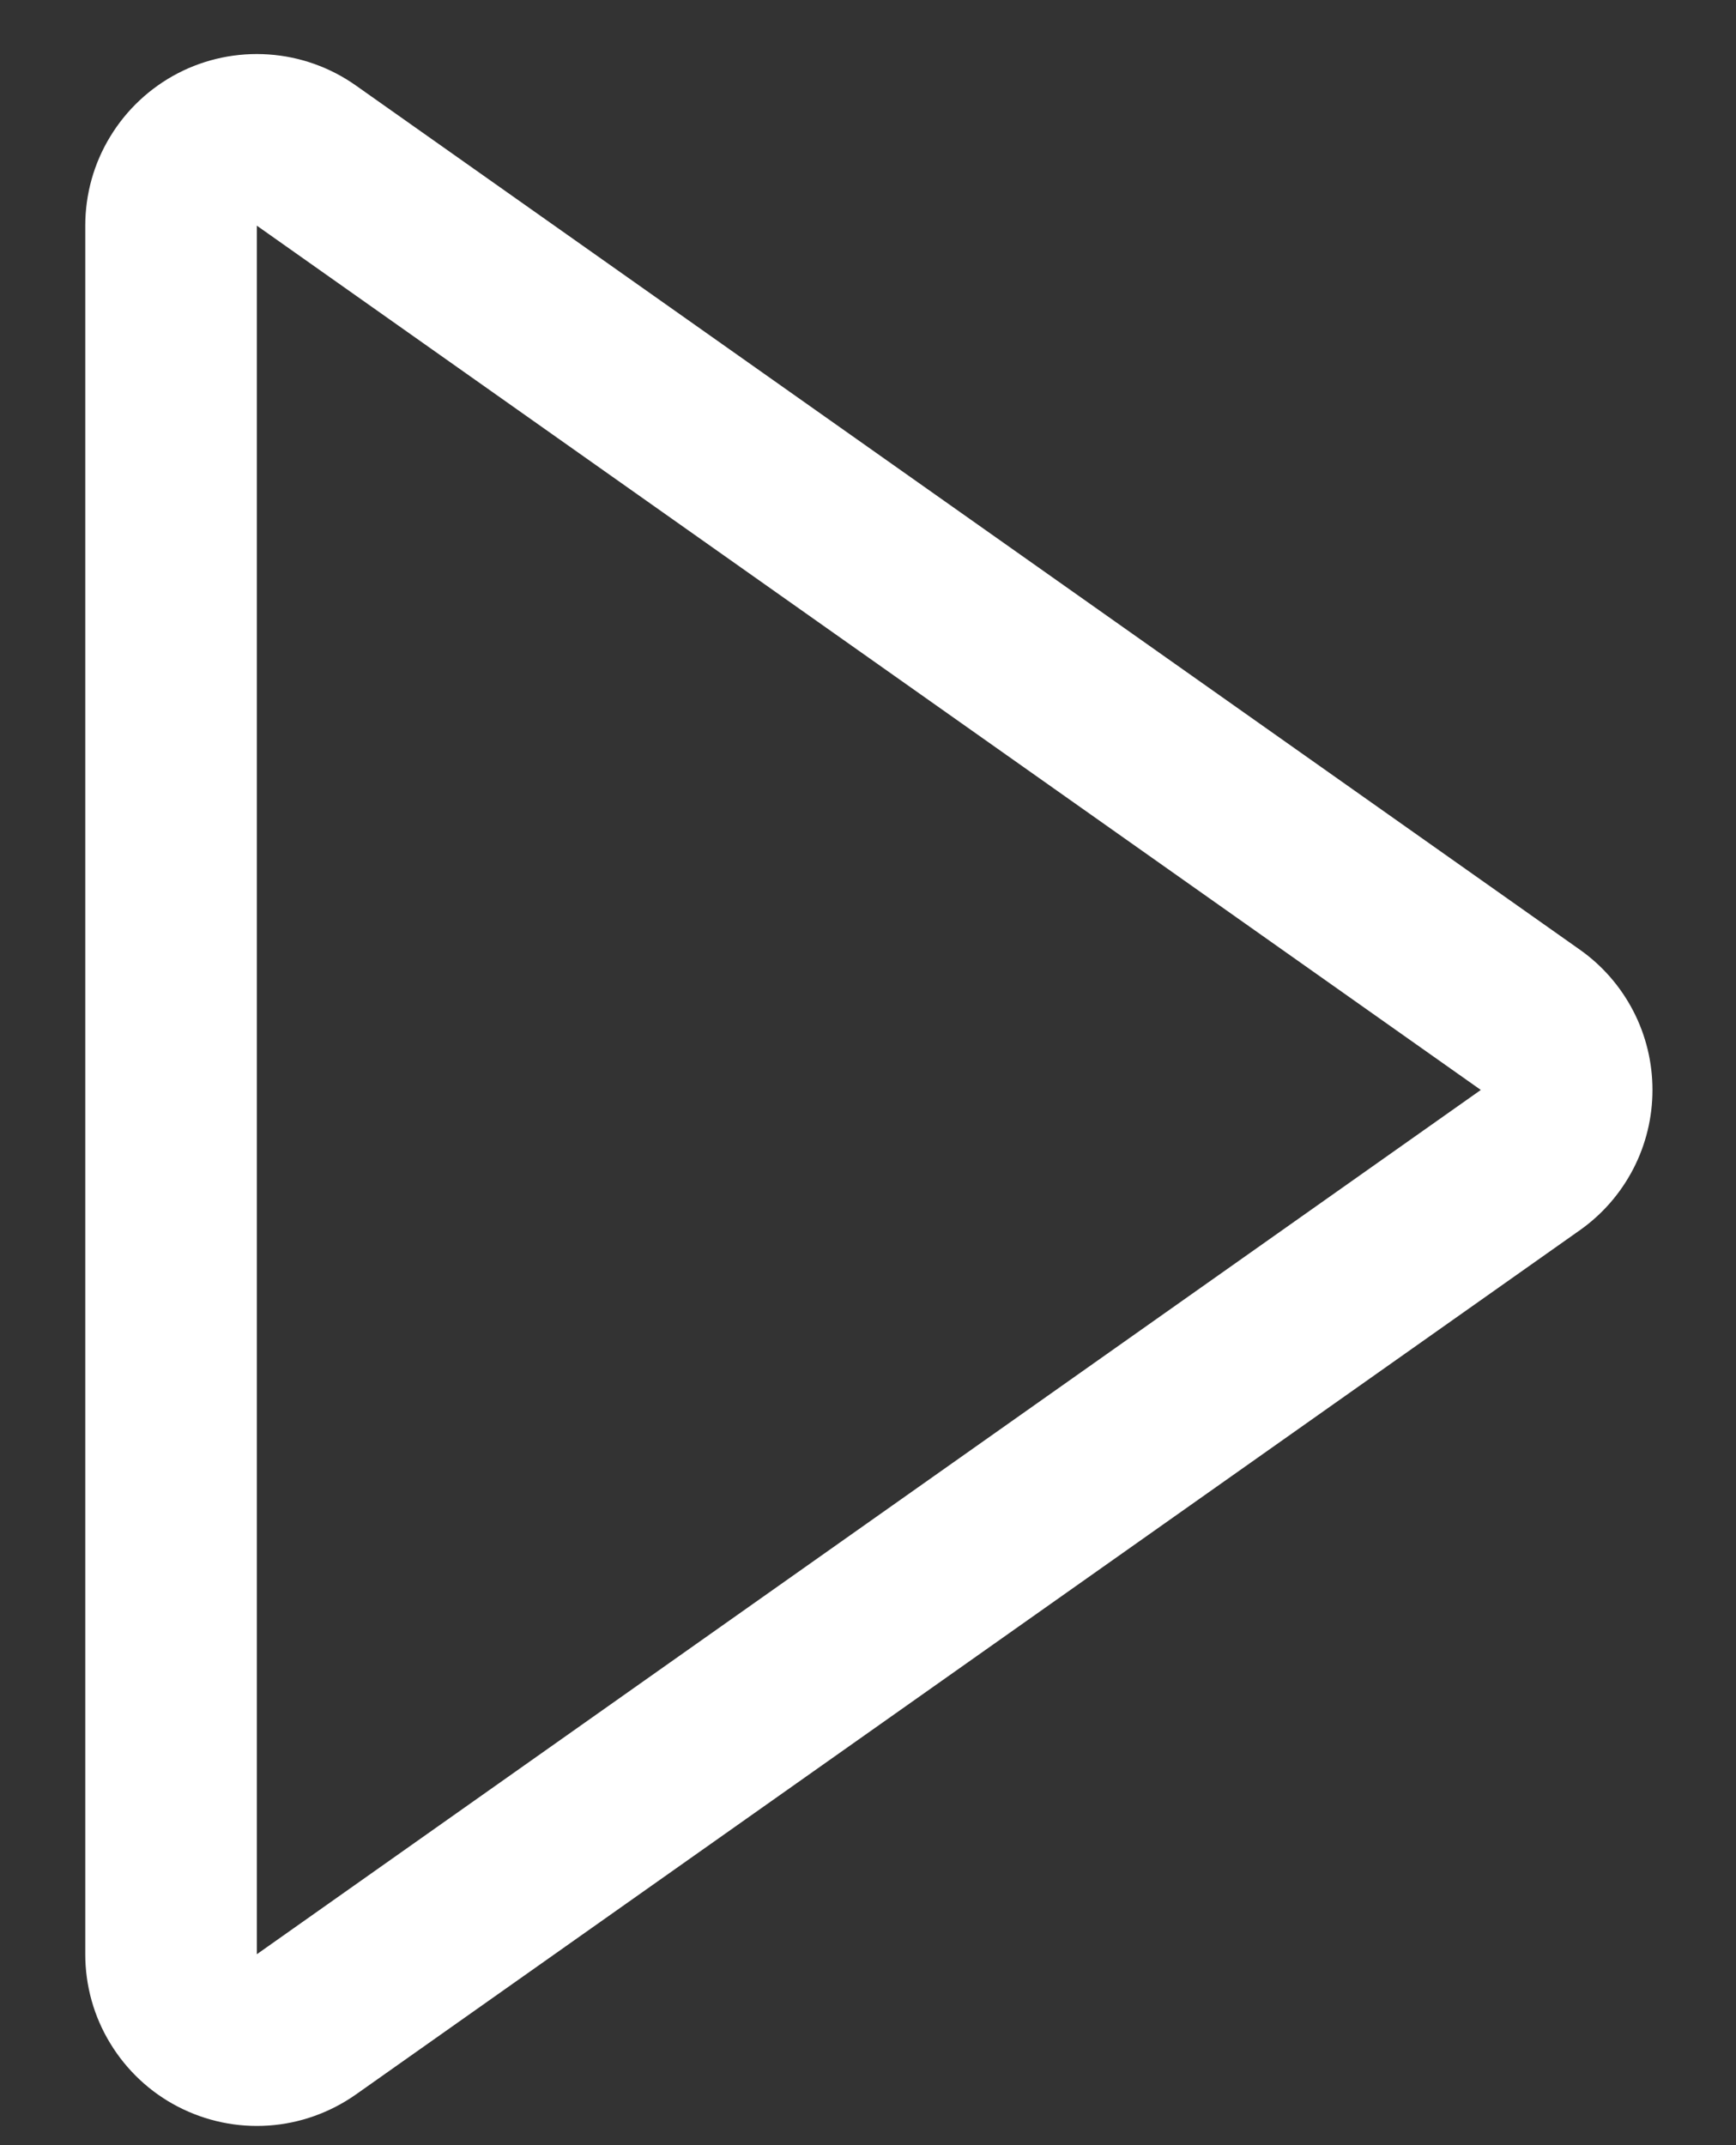 <svg width="17" height="21" viewBox="0 0 17 21" fill="none" xmlns="http://www.w3.org/2000/svg">
<rect x="0" y="0" width="17" height="21" fill="#333333" stroke="none"/>
<path d="M3.485 0.837C3.233 0.659 2.938 0.554 2.63 0.533C2.323 0.512 2.016 0.575 1.742 0.717C1.469 0.859 1.24 1.073 1.08 1.336C0.919 1.599 0.835 1.901 0.835 2.209V19.131C0.835 19.439 0.919 19.741 1.08 20.004C1.24 20.267 1.469 20.482 1.742 20.623C2.016 20.765 2.323 20.829 2.63 20.808C2.938 20.787 3.233 20.681 3.485 20.504L15.471 12.043C15.691 11.888 15.87 11.682 15.994 11.443C16.118 11.204 16.182 10.939 16.182 10.67C16.182 10.401 16.118 10.136 15.994 9.897C15.87 9.658 15.691 9.452 15.471 9.297L3.485 0.837ZM2.515 2.209L14.501 10.67L2.515 19.131V2.209Z" fill="white"/>
</svg>

